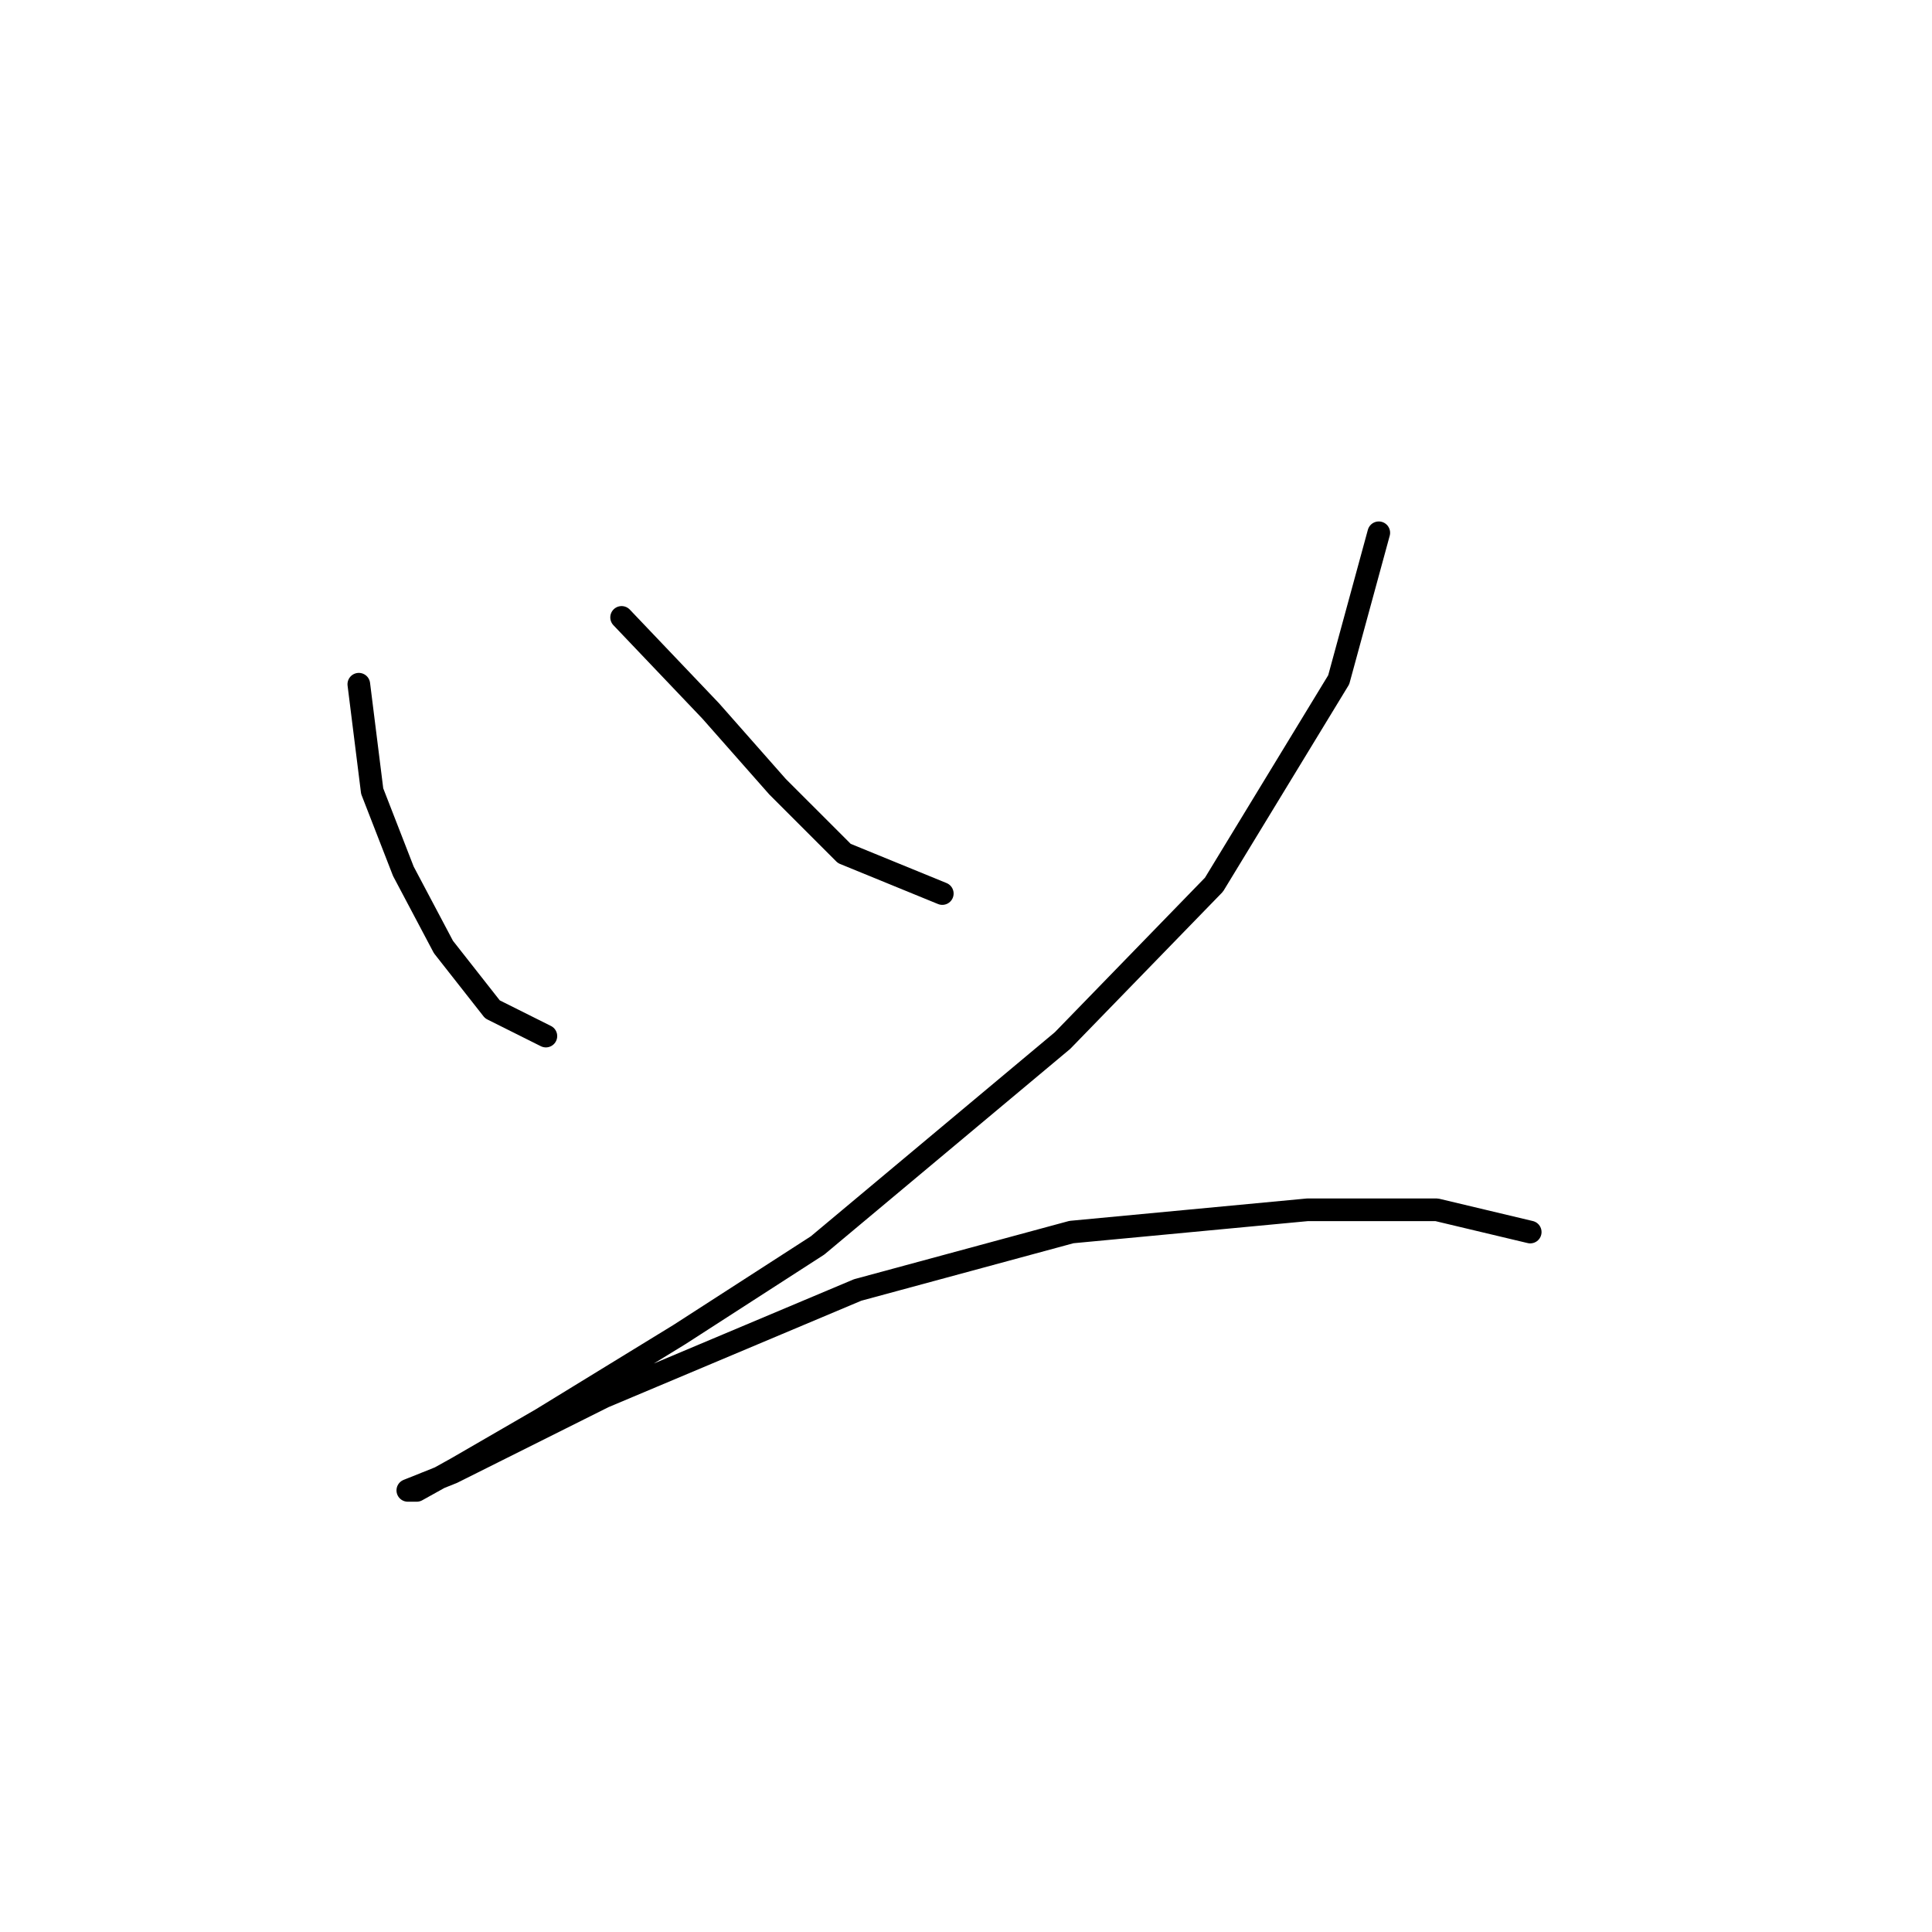 <?xml version="1.0" standalone="no"?>
    <svg width="256" height="256" xmlns="http://www.w3.org/2000/svg" version="1.1">
    <polyline stroke="black" stroke-width="3" stroke-linecap="round" fill="transparent" stroke-linejoin="round" points="47.545 90.662 49.315 104.826 53.447 115.449 58.758 125.482 65.25 133.745 72.333 137.286 72.333 137.286 " />
        <polyline stroke="black" stroke-width="3" stroke-linecap="round" fill="transparent" stroke-linejoin="round" points="82.366 81.809 94.169 94.203 103.022 104.236 111.875 113.089 124.859 118.4 124.859 118.4 " />
        <polyline stroke="black" stroke-width="3" stroke-linecap="round" fill="transparent" stroke-linejoin="round" points="182.697 70.595 177.386 90.071 160.86 117.22 140.794 137.876 108.334 165.025 90.038 176.828 71.742 188.042 60.529 194.534 55.217 197.485 54.037 197.485 59.939 195.124 80.005 185.091 113.646 170.927 141.974 163.254 173.254 160.303 190.37 160.303 202.763 163.254 202.763 163.254 " />
        </svg>